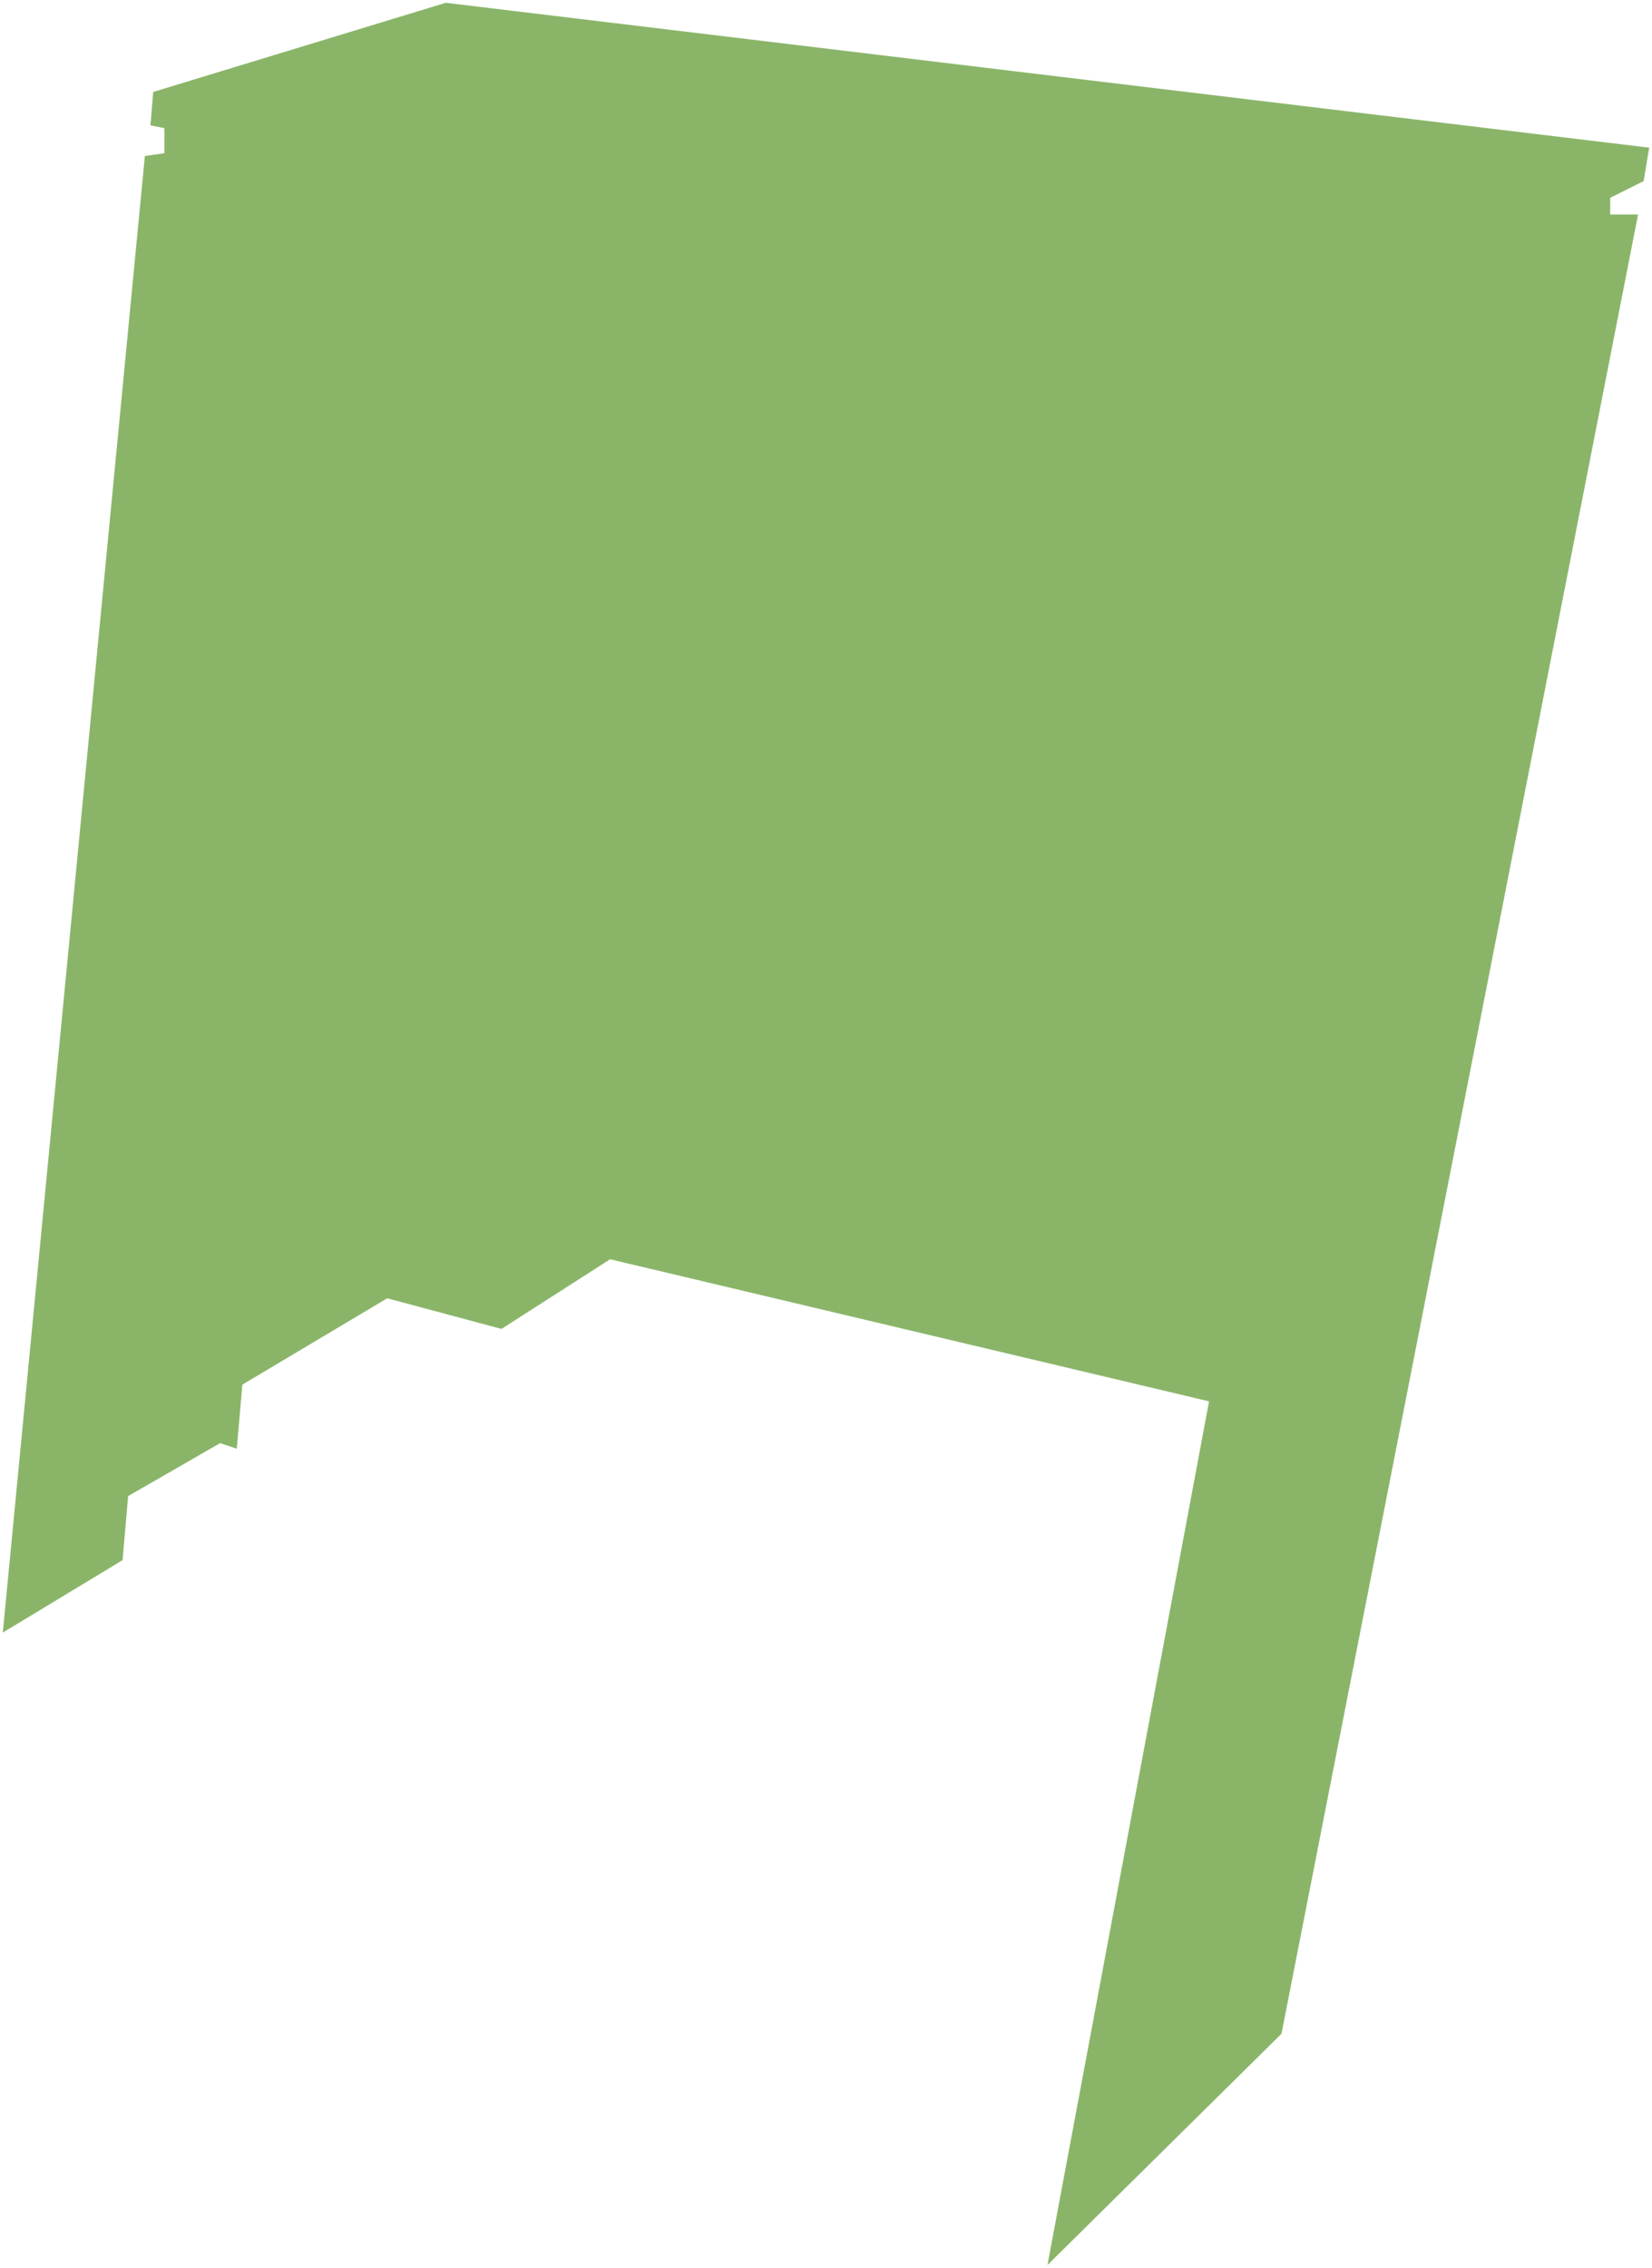 <svg width="593" height="814" xmlns="http://www.w3.org/2000/svg">

 <g>
  <title>background</title>
  <rect fill="none" id="canvas_background" height="402" width="582" y="-1" x="-1"/>
 </g>
 <g>
  <title>Layer 1</title>
  <g opacity="0.7" id="svg_1">
   <path id="svg_2" d="m1,586c0,0 51,-530 51,-530c0,0 7,-1 7,-1c0,0 0,-9 0,-9c0,0 -5,-1 -5,-1c0,0 1,-12 1,-12c0,0 105,-32 105,-32c0,0 432,52 432,52c0,0 -2,12 -2,12c0,0 -12,6 -12,6c0,0 0,6 0,6c0,0 10,0 10,0c0,0 -128,653 -128,653c0,0 -84,83 -84,83c0,0 58,-310 58,-310c0,0 -215,-51 -215,-51c0,0 -39,25 -39,25c0,0 -41,-11 -41,-11c0,0 -52,31 -52,31c0,0 -2,23 -2,23c0,0 -6,-2 -6,-2c0,0 -33,19 -33,19c0,0 -2,23 -2,23c0,0 -43,26 -43,26z" fill-rule="evenodd" fill="rgb(89,150,42)"/>
  </g>
 </g>
</svg>